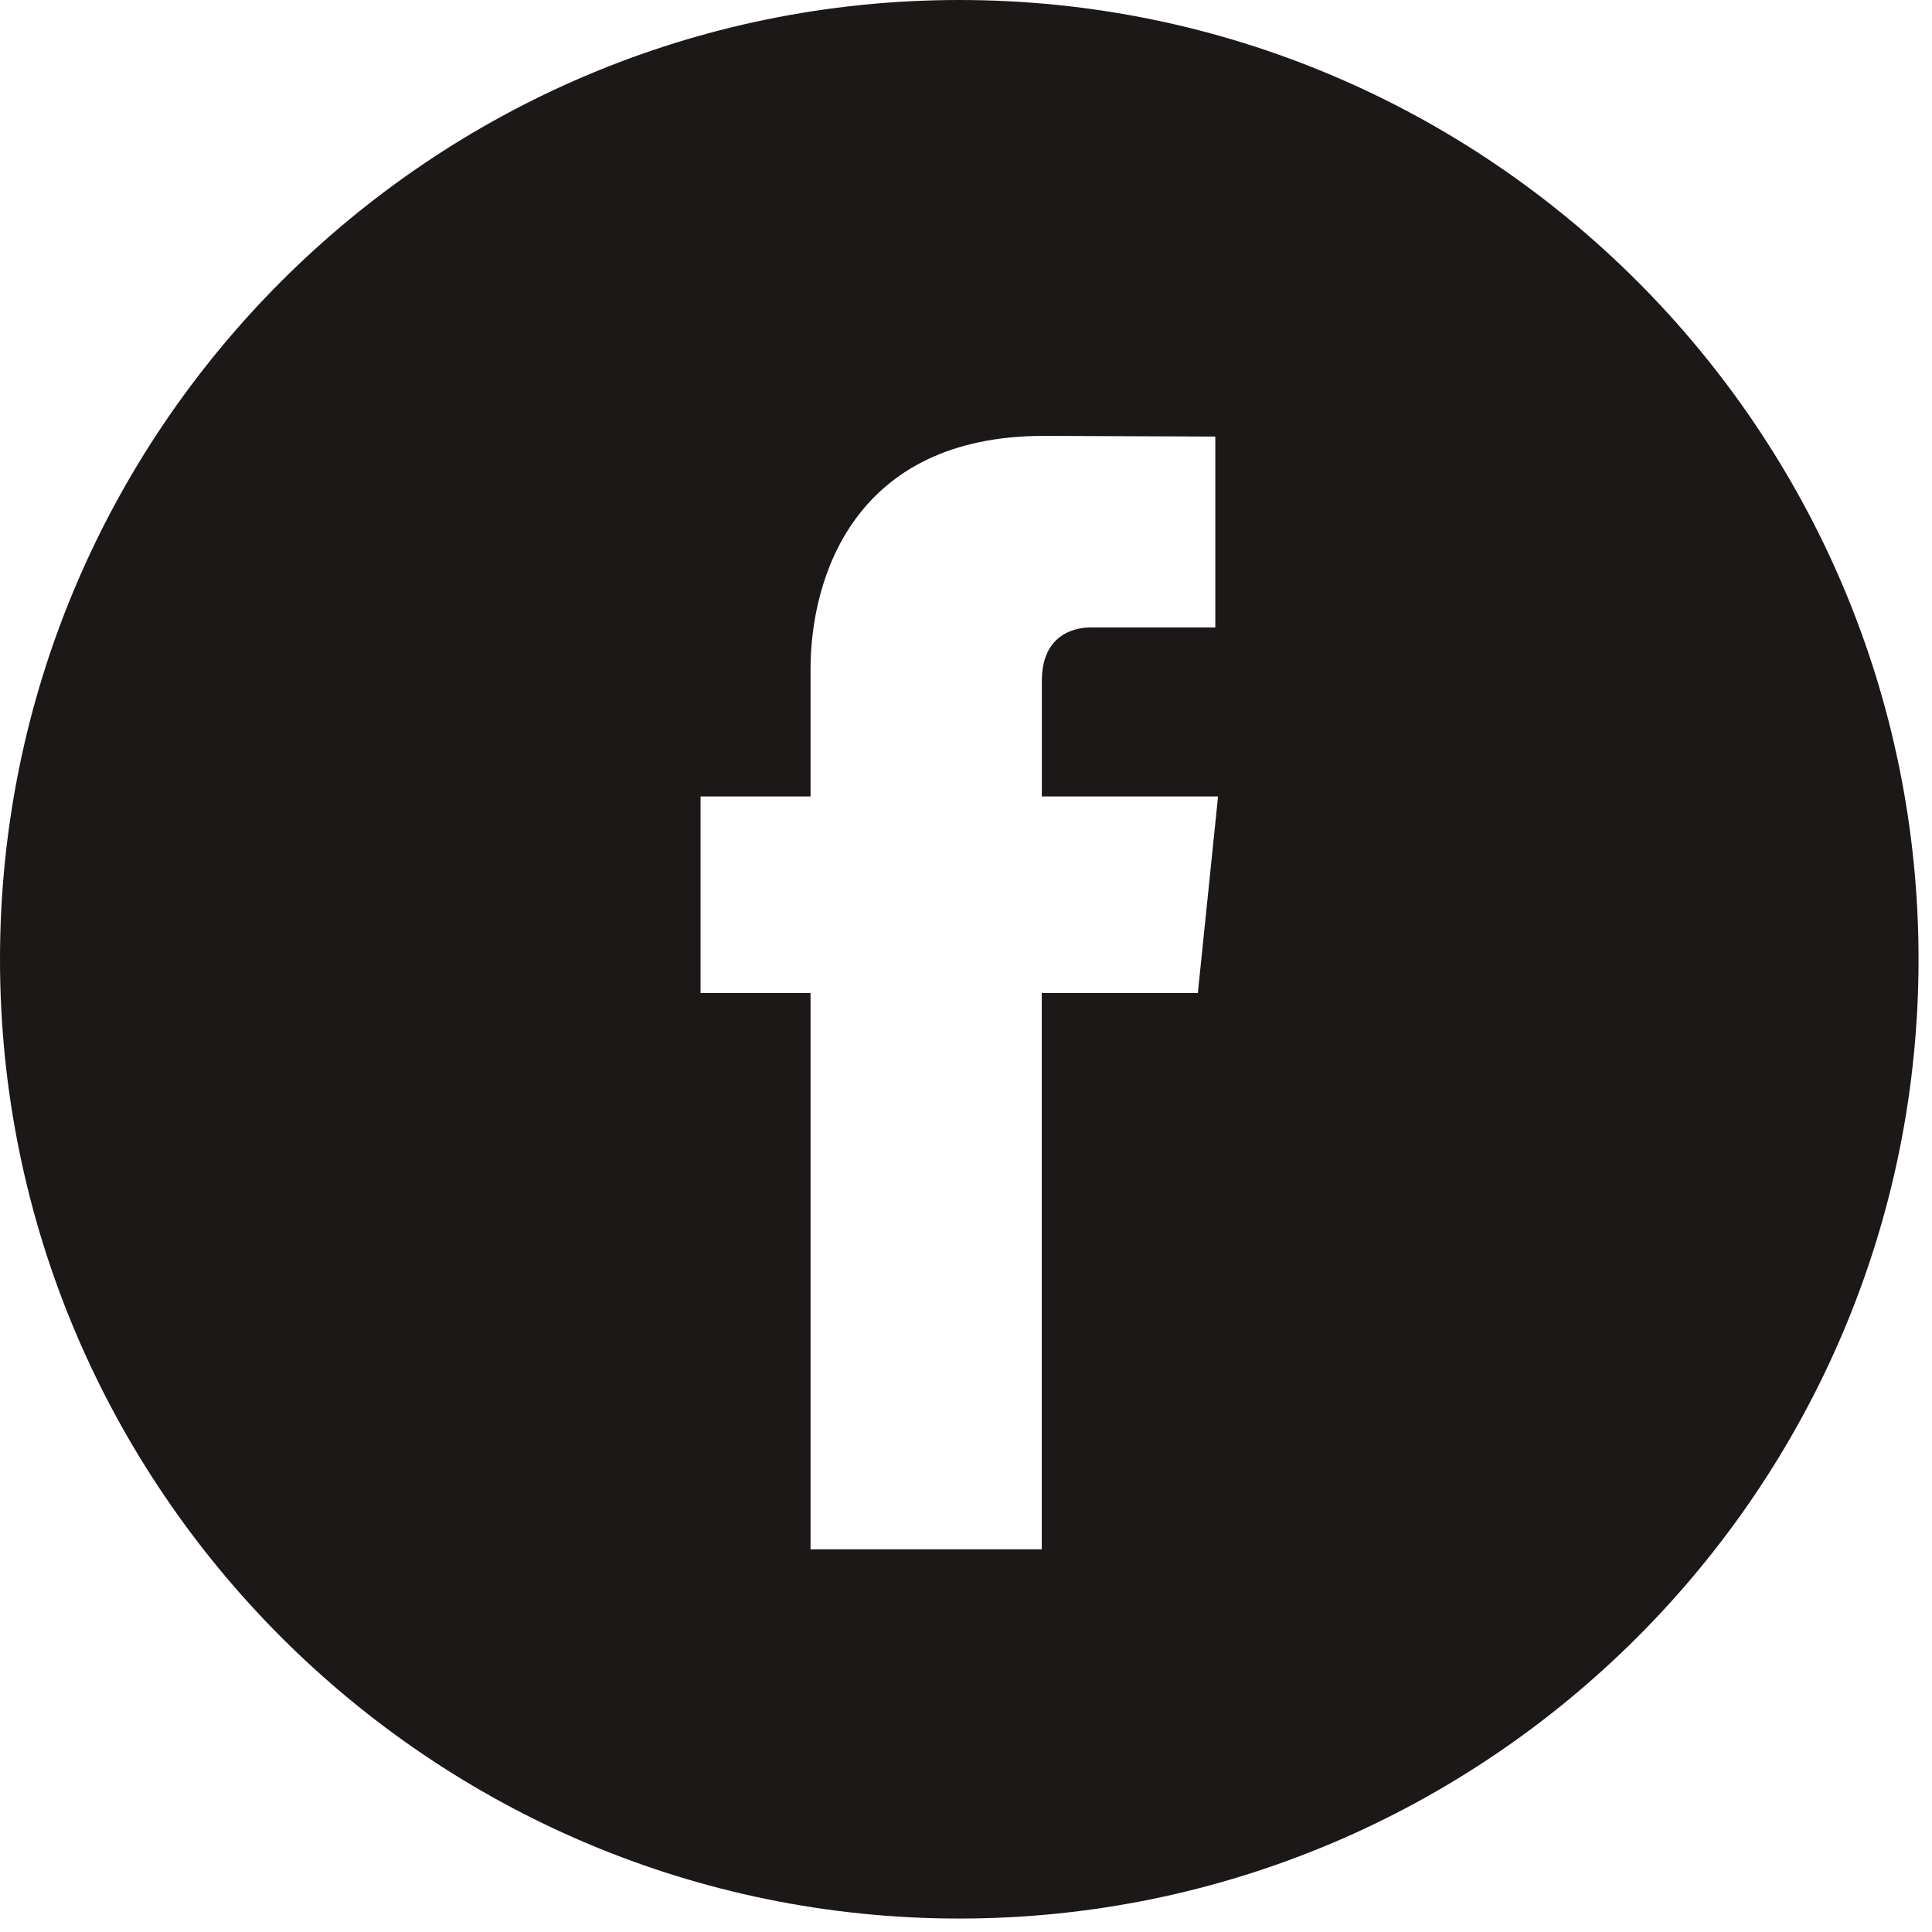 <?xml version="1.0" encoding="UTF-8"?>
<svg width="28px" height="28px" viewBox="0 0 28 28" version="1.1" xmlns="http://www.w3.org/2000/svg" xmlns:xlink="http://www.w3.org/1999/xlink">
    <!-- Generator: Sketch 63.1 (92452) - https://sketch.com -->
    <title>facebook duke dark</title>
    <desc>Created with Sketch.</desc>
    <g id="Page-1" stroke="none" stroke-width="1" fill="none" fill-rule="evenodd">
        <g id="Duke-v2.1" transform="translate(-1150, -50)" fill="#1C1818">
            <path d="M1163.903,50 C1156.237,50 1150,56.237 1150,63.903 C1150,71.568 1156.237,77.805 1163.903,77.805 C1171.568,77.805 1177.805,71.568 1177.805,63.903 C1177.805,56.237 1171.569,50 1163.903,50 Z M1167.36,64.392 L1165.098,64.392 C1165.098,68.006 1165.098,72.454 1165.098,72.454 L1161.747,72.454 C1161.747,72.454 1161.747,68.049 1161.747,64.392 L1160.153,64.392 L1160.153,61.543 L1161.747,61.543 L1161.747,59.7 C1161.747,58.38 1162.374,56.317 1165.129,56.317 L1167.613,56.327 L1167.613,59.093 C1167.613,59.093 1166.103,59.093 1165.81,59.093 C1165.516,59.093 1165.099,59.239 1165.099,59.869 L1165.099,61.543 L1167.653,61.543 L1167.36,64.392 Z" id="facebook-duke-dark"></path>
        </g>
    </g>
</svg>